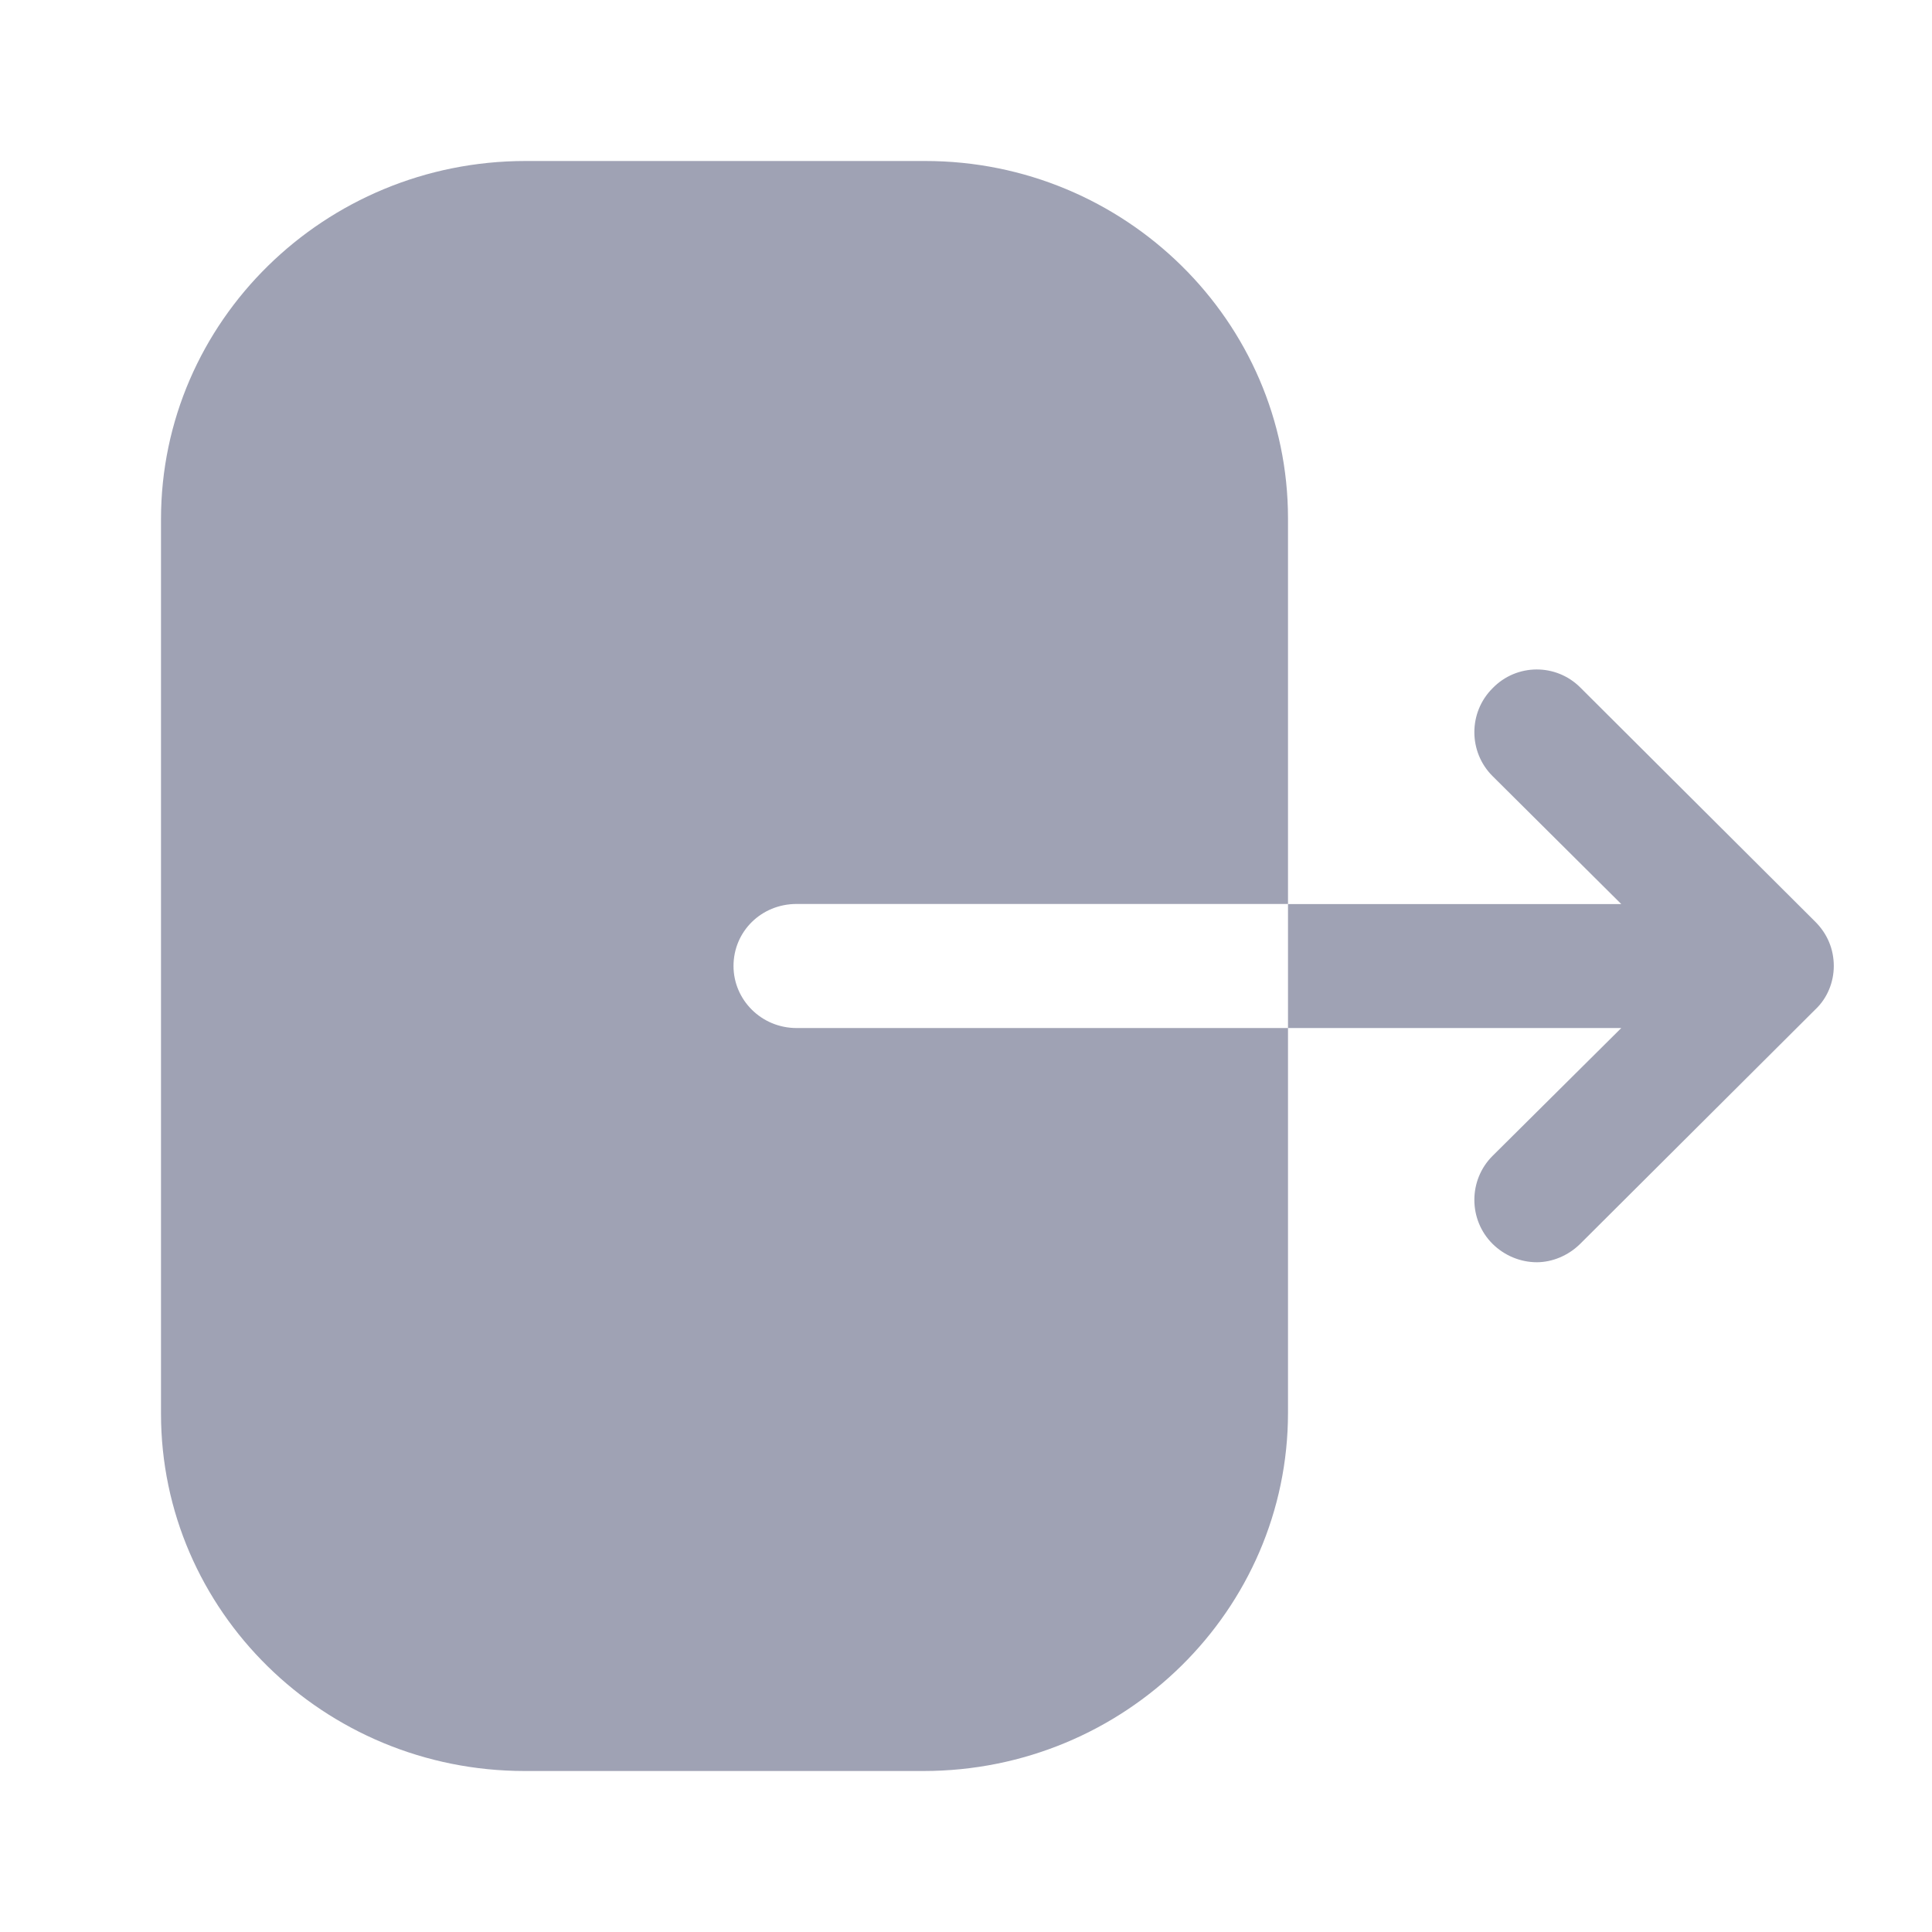 <svg width="18" height="18" viewBox="0 0 18 18" fill="none" xmlns="http://www.w3.org/2000/svg">
<path fill-rule="evenodd" clip-rule="evenodd" d="M7.422 8.422C7.093 8.422 6.834 8.678 6.834 9C6.834 9.315 7.093 9.578 7.422 9.578H12V13.162C12 15 10.482 16.5 8.604 16.5H4.888C3.019 16.5 1.5 15.008 1.5 13.17V4.838C1.5 2.993 3.026 1.5 4.896 1.5H8.62C10.482 1.5 12 2.993 12 4.83V8.422H7.422ZM14.723 6.405L16.913 8.588C17.025 8.7 17.085 8.843 17.085 9C17.085 9.15 17.025 9.3 16.913 9.405L14.723 11.588C14.61 11.7 14.46 11.76 14.318 11.76C14.168 11.76 14.018 11.7 13.905 11.588C13.68 11.363 13.68 10.995 13.905 10.77L15.105 9.578H12V8.423H15.105L13.905 7.23C13.68 7.005 13.68 6.638 13.905 6.413C14.13 6.18 14.498 6.18 14.723 6.405Z" fill="#9FA2B4"/>
</svg>
